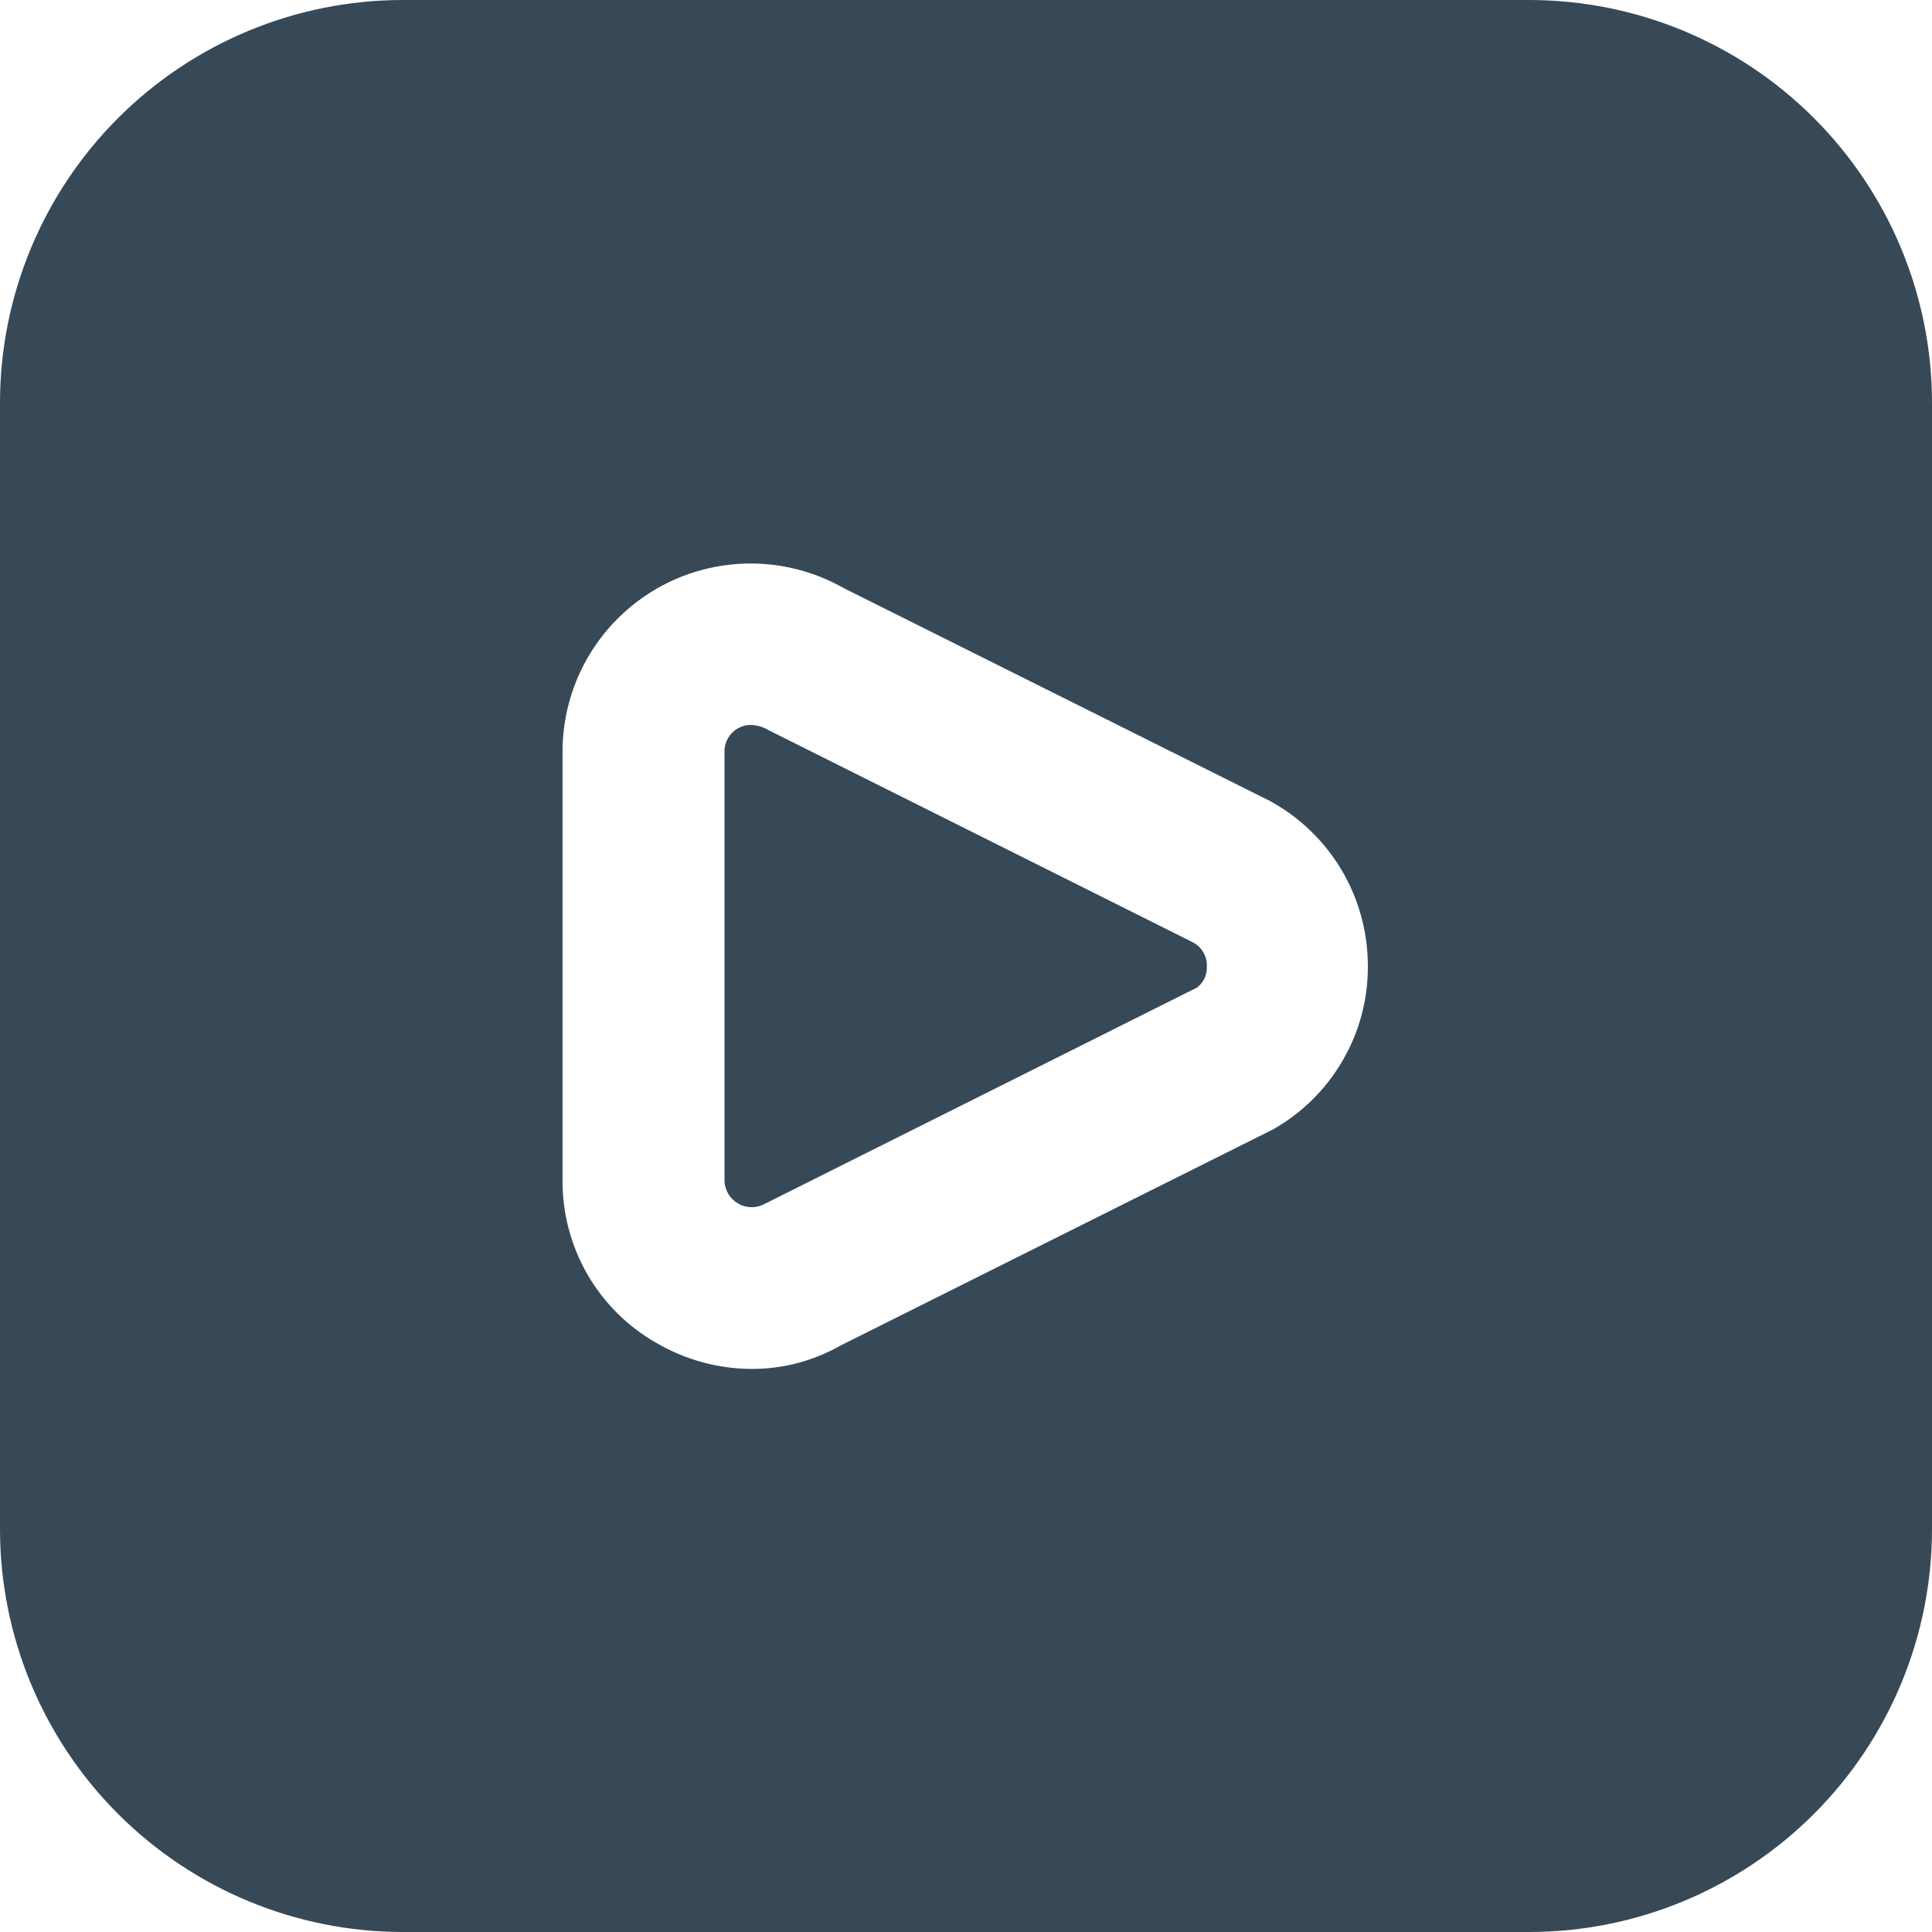 <svg width="18" height="18" viewBox="0 0 18 18" fill="none" xmlns="http://www.w3.org/2000/svg">
<g clip-path="url(#clip0_58_14)">
<path d="M11.117 8.781C11.156 8.802 11.189 8.834 11.211 8.873C11.234 8.911 11.245 8.955 11.244 9C11.246 9.038 11.239 9.076 11.224 9.111C11.208 9.146 11.184 9.176 11.154 9.2L7.125 11.216C7.087 11.237 7.043 11.248 7 11.247C6.956 11.246 6.913 11.235 6.875 11.212C6.837 11.19 6.806 11.159 6.784 11.121C6.762 11.083 6.75 11.04 6.75 10.996V7.004C6.749 6.96 6.76 6.916 6.783 6.877C6.805 6.839 6.837 6.807 6.876 6.785C6.912 6.765 6.952 6.754 6.994 6.754C7.054 6.756 7.113 6.773 7.165 6.805L11.117 8.781ZM18 3.75V14.25C17.999 15.244 17.603 16.197 16.9 16.9C16.197 17.603 15.244 17.999 14.25 18H3.75C2.756 17.999 1.803 17.603 1.1 16.9C0.397 16.197 0.001 15.244 0 14.25L0 3.75C0.001 2.756 0.397 1.803 1.1 1.1C1.803 0.397 2.756 0.001 3.75 0L14.25 0C15.244 0.001 16.197 0.397 16.9 1.1C17.603 1.803 17.999 2.756 18 3.75ZM12.744 9C12.744 8.684 12.659 8.374 12.497 8.102C12.335 7.831 12.103 7.609 11.825 7.459L7.866 5.482C7.599 5.33 7.297 5.249 6.99 5.25C6.682 5.251 6.381 5.332 6.115 5.486C5.849 5.641 5.628 5.862 5.475 6.128C5.321 6.395 5.241 6.697 5.241 7.004V10.996C5.239 11.303 5.319 11.605 5.472 11.872C5.626 12.138 5.847 12.359 6.114 12.511C6.384 12.669 6.691 12.753 7.003 12.754C7.293 12.755 7.577 12.68 7.829 12.537L11.861 10.522C12.13 10.37 12.354 10.149 12.509 9.881C12.665 9.614 12.746 9.309 12.744 9Z" fill="#374957"/>
</g>
<defs>
<clipPath id="clip0_58_14">
<rect width="18" height="18" fill="white"/>
</clipPath>
</defs>
</svg>
